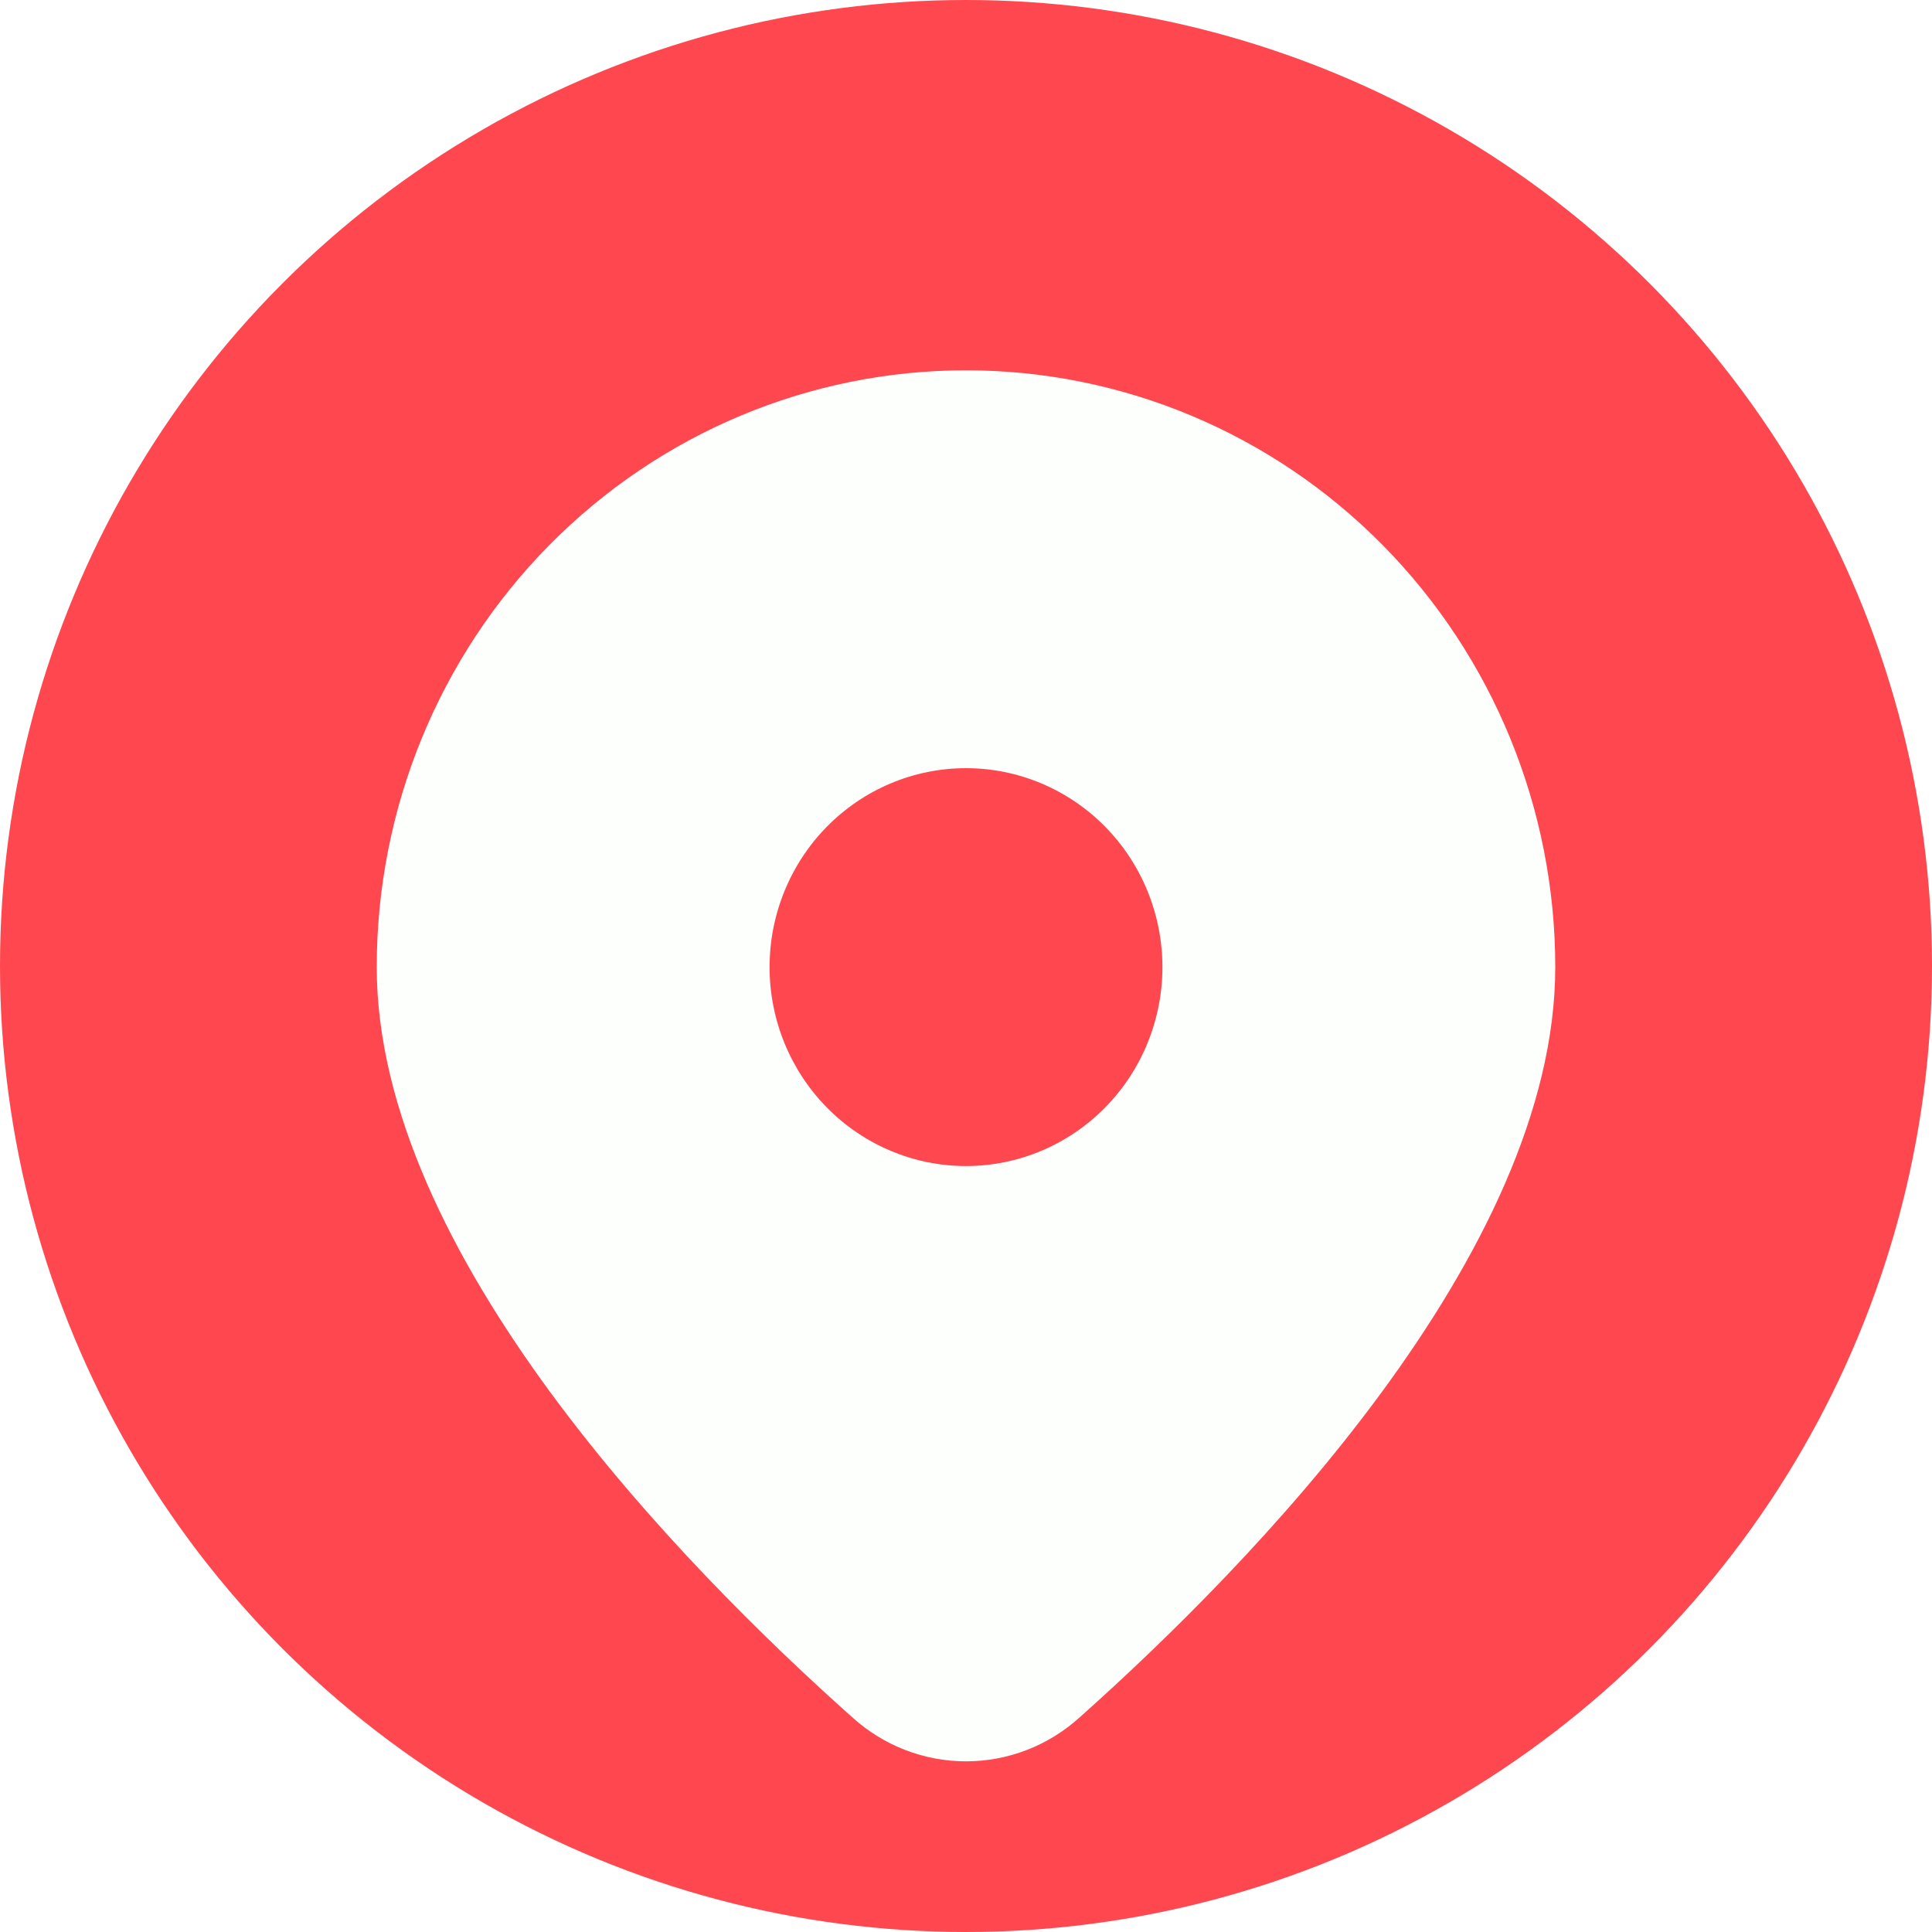 <svg width="150" height="150" viewBox="0 0 150 150" fill="none" xmlns="http://www.w3.org/2000/svg">
<g clip-path="url(#clip0_88_879)">
<circle cx="75" cy="75" r="75" fill="#FF474F"/>
<g filter="url(#filter0_d_88_879)">
<path d="M83.814 123.345C97.105 111.499 120.75 87.296 120.75 65.086C120.75 52.797 115.93 41.011 107.35 32.321C98.77 23.632 87.134 18.75 75 18.75C62.866 18.75 51.23 23.632 42.65 32.321C34.07 41.011 29.25 52.797 29.25 65.086C29.25 87.296 52.888 111.499 66.186 123.345C68.611 125.538 71.749 126.75 75 126.75C78.251 126.75 81.389 125.538 83.814 123.345ZM59.75 65.086C59.75 60.989 61.357 57.061 64.217 54.164C67.077 51.268 70.955 49.641 75 49.641C79.045 49.641 82.923 51.268 85.783 54.164C88.643 57.061 90.25 60.989 90.25 65.086C90.25 69.182 88.643 73.111 85.783 76.007C82.923 78.904 79.045 80.531 75 80.531C70.955 80.531 67.077 78.904 64.217 76.007C61.357 73.111 59.75 69.182 59.75 65.086Z" fill="#FDFFFC"/>
</g>
</g>
<defs>
<filter id="filter0_d_88_879" x="25.25" y="18.75" width="99.5" height="122" filterUnits="userSpaceOnUse" color-interpolation-filters="sRGB">
<feFlood flood-opacity="0" result="BackgroundImageFix"/>
<feColorMatrix in="SourceAlpha" type="matrix" values="0 0 0 0 0 0 0 0 0 0 0 0 0 0 0 0 0 0 127 0" result="hardAlpha"/>
<feOffset dy="10"/>
<feGaussianBlur stdDeviation="2"/>
<feComposite in2="hardAlpha" operator="out"/>
<feColorMatrix type="matrix" values="0 0 0 0 0 0 0 0 0 0 0 0 0 0 0 0 0 0 0.25 0"/>
<feBlend mode="normal" in2="BackgroundImageFix" result="effect1_dropShadow_88_879"/>
<feBlend mode="normal" in="SourceGraphic" in2="effect1_dropShadow_88_879" result="shape"/>
</filter>
<clipPath id="clip0_88_879">
<rect width="150" height="150" fill="white"/>
</clipPath>
</defs>
</svg>
